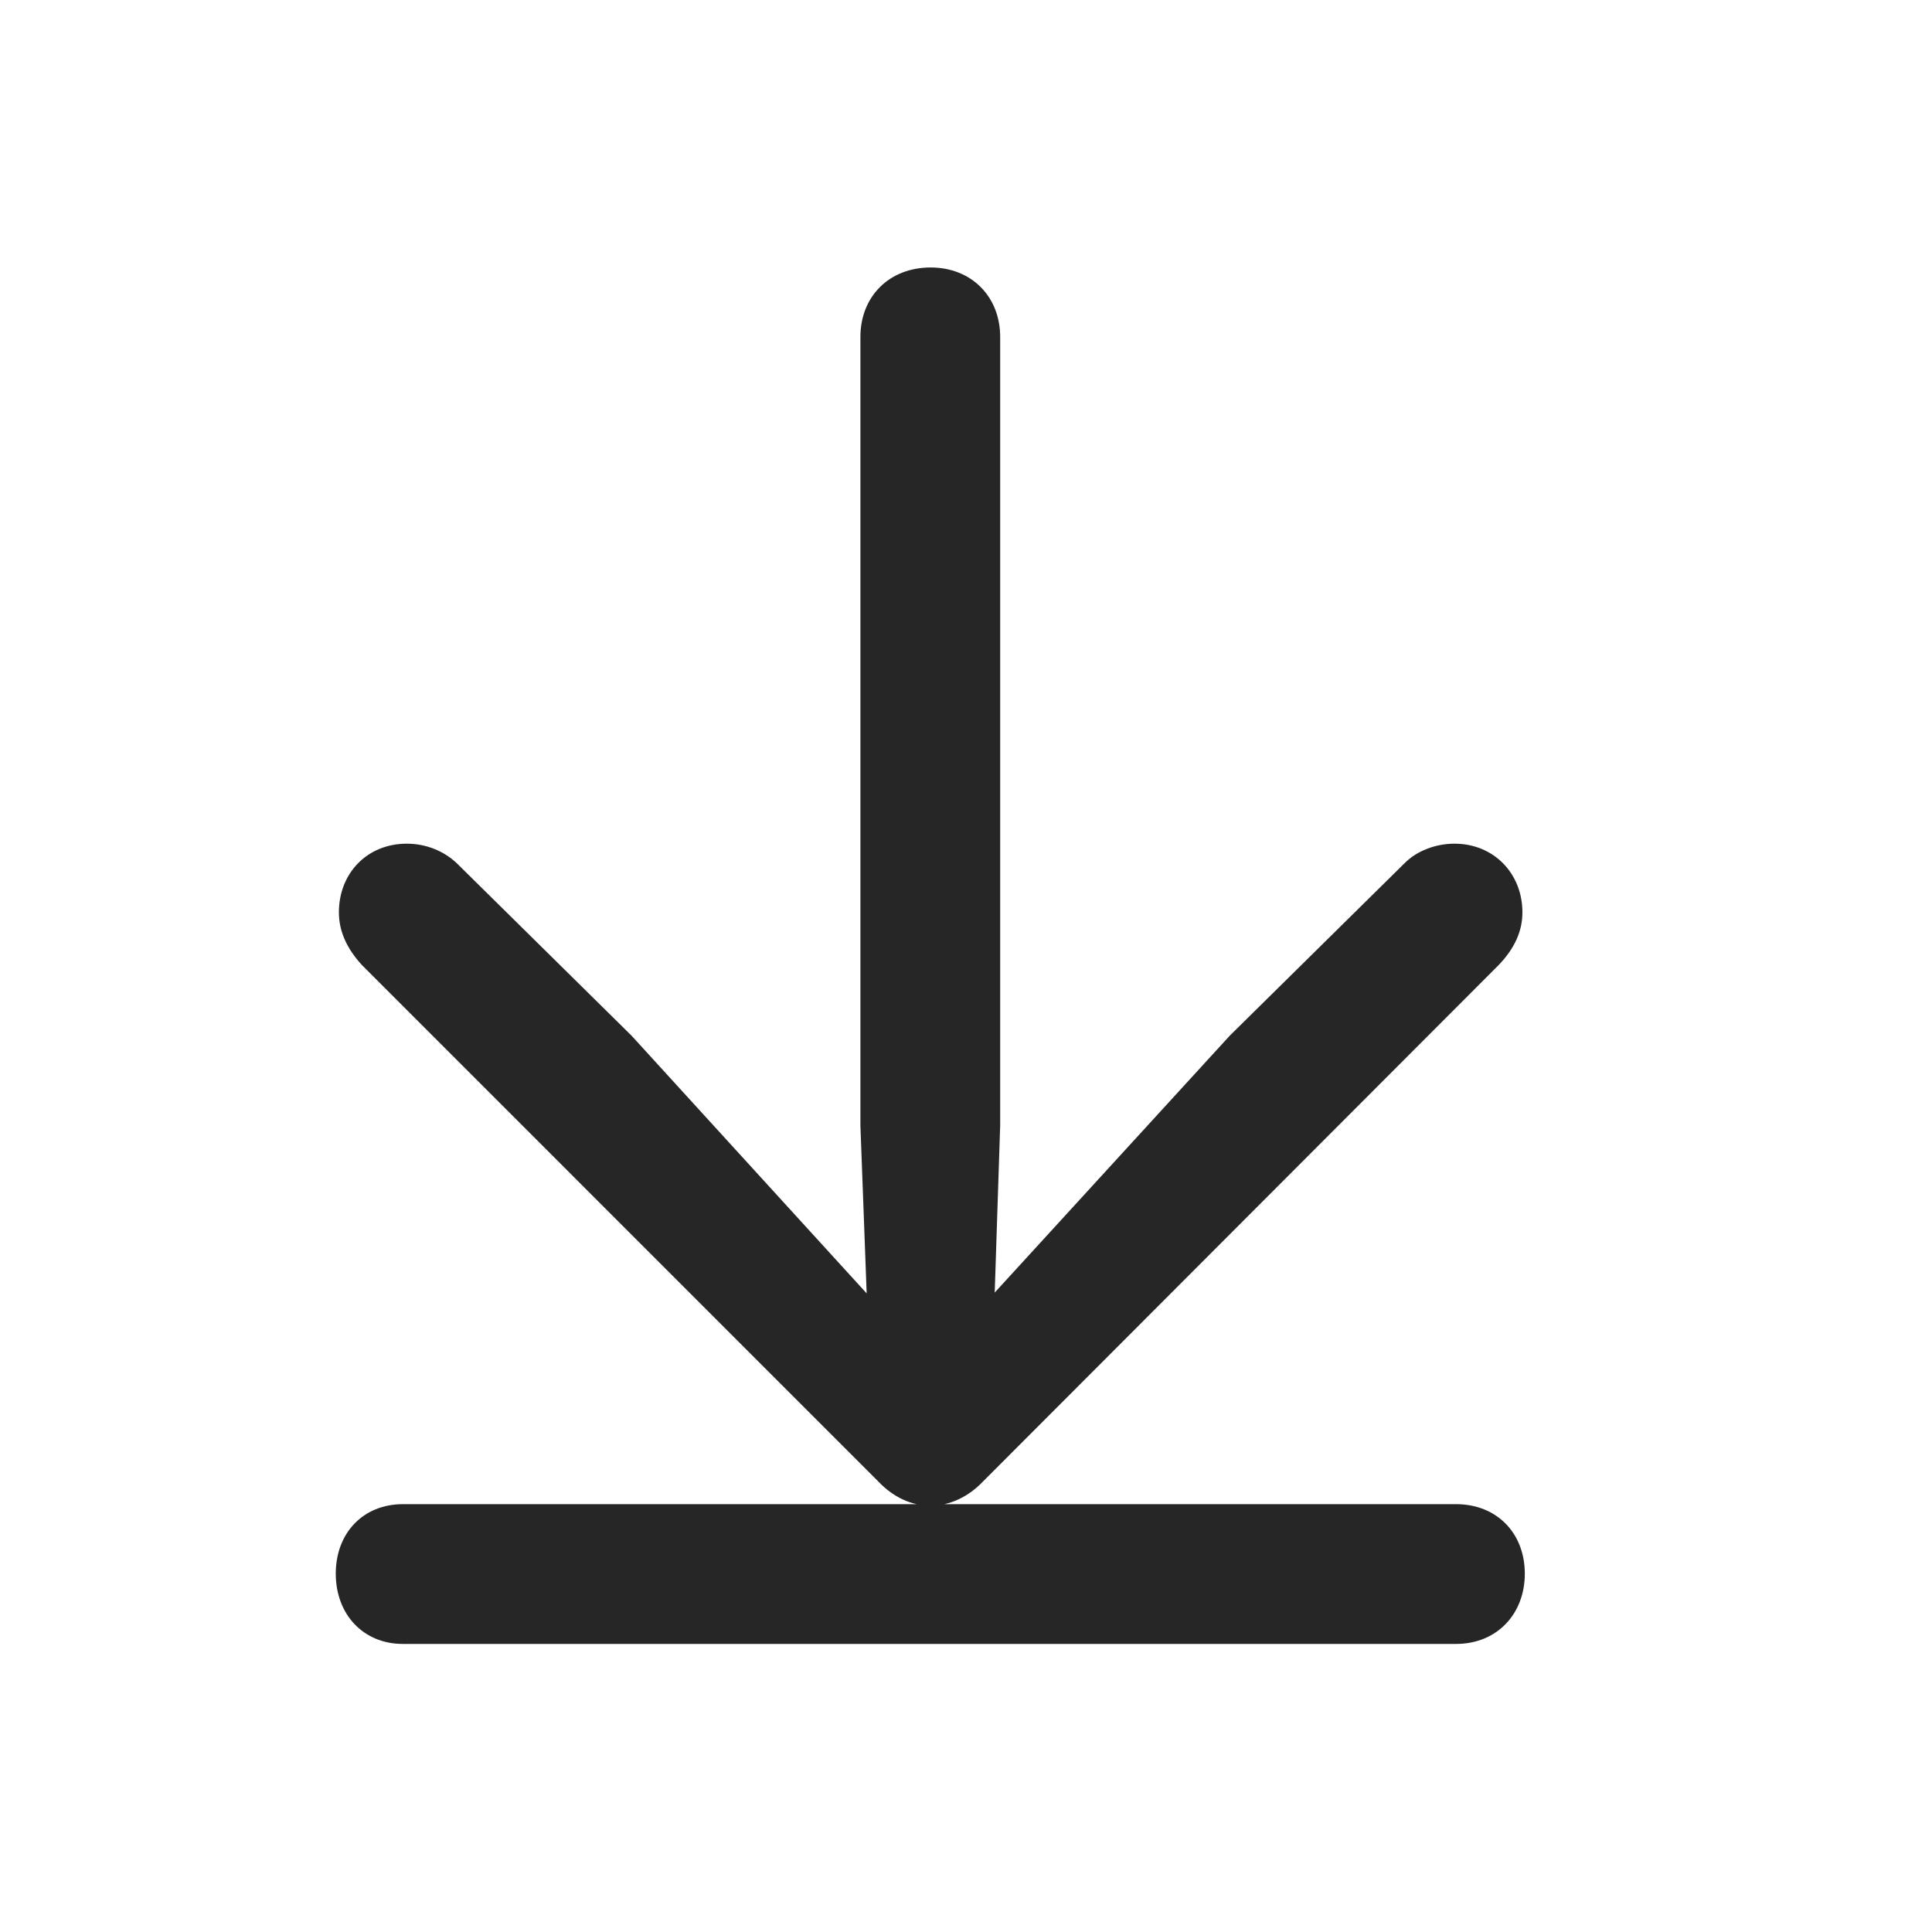 <svg width="29" height="29" viewBox="0 0 29 29" fill="currentColor" xmlns="http://www.w3.org/2000/svg">
<g clip-path="url(#clip0_2207_37475)">
<path d="M13.97 4.015C13.348 4.015 12.915 4.449 12.915 5.058V16.894L13.009 19.414L9.481 15.547L6.856 12.957C6.657 12.769 6.388 12.664 6.106 12.664C5.509 12.664 5.087 13.109 5.087 13.695C5.087 13.976 5.204 14.234 5.427 14.48L13.184 22.238C13.407 22.472 13.677 22.601 13.97 22.601C14.251 22.601 14.532 22.472 14.755 22.238L22.501 14.48C22.735 14.234 22.852 13.976 22.852 13.695C22.852 13.109 22.419 12.664 21.833 12.664C21.552 12.664 21.27 12.769 21.083 12.957L18.458 15.547L14.931 19.402L15.013 16.894V5.058C15.013 4.449 14.579 4.015 13.97 4.015ZM6.048 22.578C5.45 22.578 5.04 23.012 5.04 23.621C5.04 24.23 5.45 24.676 6.048 24.676H21.856C22.466 24.676 22.888 24.23 22.888 23.621C22.888 23.012 22.466 22.578 21.856 22.578H6.048Z" fill="currentColor" fill-opacity="0.85"/>
</g>
<defs>
<clipPath id="clip0_2207_37475">
<rect width="17.848" height="20.66" fill="currentColor" transform="translate(5.04 4.015)"/>
</clipPath>
</defs>
</svg>
